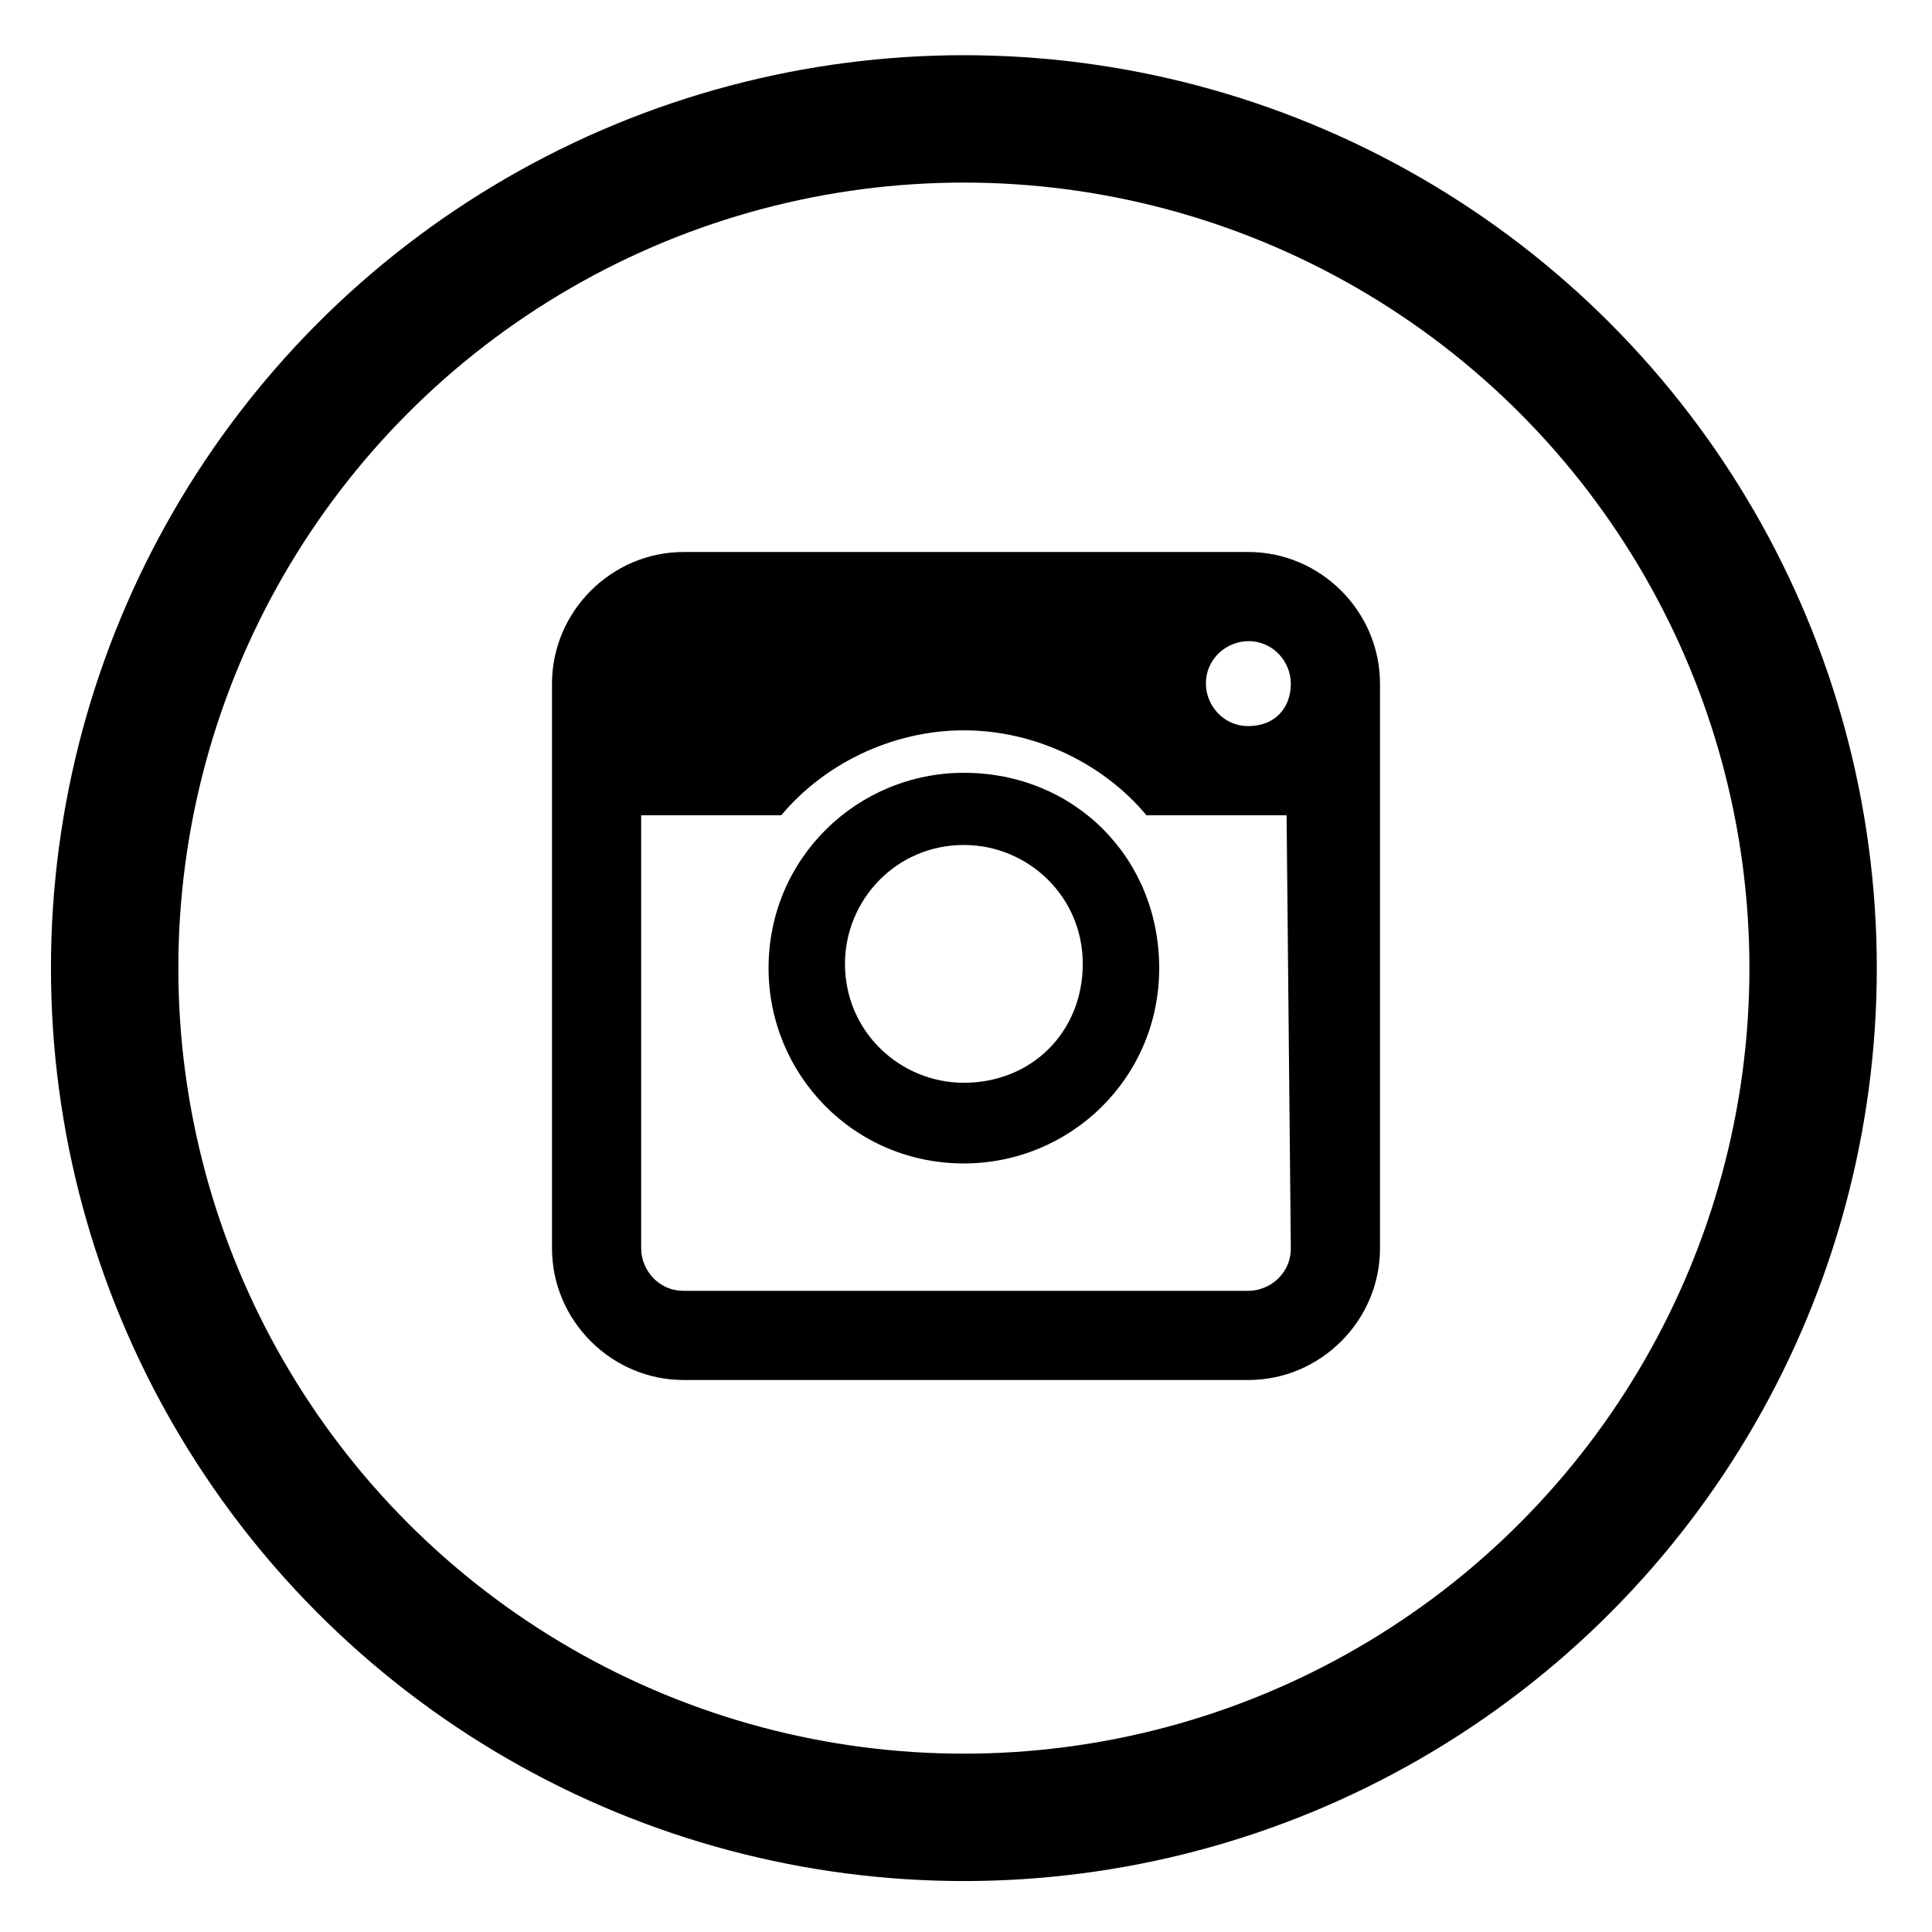 <?xml version="1.0" encoding="utf-8"?>
<!-- Generator: Adobe Illustrator 25.2.1, SVG Export Plug-In . SVG Version: 6.00 Build 0)  -->
<svg version="1.1" id="Layer_1" xmlns="http://www.w3.org/2000/svg" xmlns:xlink="http://www.w3.org/1999/xlink" x="0px" y="0px"
	 viewBox="0 0 45.5 45.5" style="enable-background:new 0 0 45.5 45.5;" xml:space="preserve">
<style type="text/css">
	.st0{fill:none;stroke:#000000;stroke-width:3;stroke-miterlimit:10;}
</style>
<g>
	<g id="Shape_137_4_">
		<path d="M22.7,18.2c-2.5,0-4.6,2-4.6,4.6c0,2.5,2,4.6,4.6,4.6c2.5,0,4.6-2,4.6-4.6S25.3,18.2,22.7,18.2z M22.7,25.5
			c-1.5,0-2.8-1.2-2.8-2.8c0-1.5,1.2-2.8,2.8-2.8c1.5,0,2.8,1.2,2.8,2.8C25.5,24.3,24.3,25.5,22.7,25.5z M29.4,13H16.1
			c-1.7,0-3.1,1.4-3.1,3.1v13.3c0,1.7,1.4,3.1,3.1,3.1h13.3c1.7,0,3.1-1.4,3.1-3.1V16.1C32.5,14.4,31.1,13,29.4,13z M30.4,29.4
			c0,0.6-0.5,1-1,1H16.1c-0.6,0-1-0.5-1-1V19.2h3.3c1-1.2,2.6-2,4.3-2s3.3,0.8,4.3,2h3.3L30.4,29.4L30.4,29.4z M29.4,17.1
			c-0.6,0-1-0.5-1-1c0-0.6,0.5-1,1-1c0.6,0,1,0.5,1,1C30.4,16.7,30,17.1,29.4,17.1z"/>
	</g>
</g>
<circle class="st0" cx="22.7" cy="22.8" r="20"/>
</svg>
